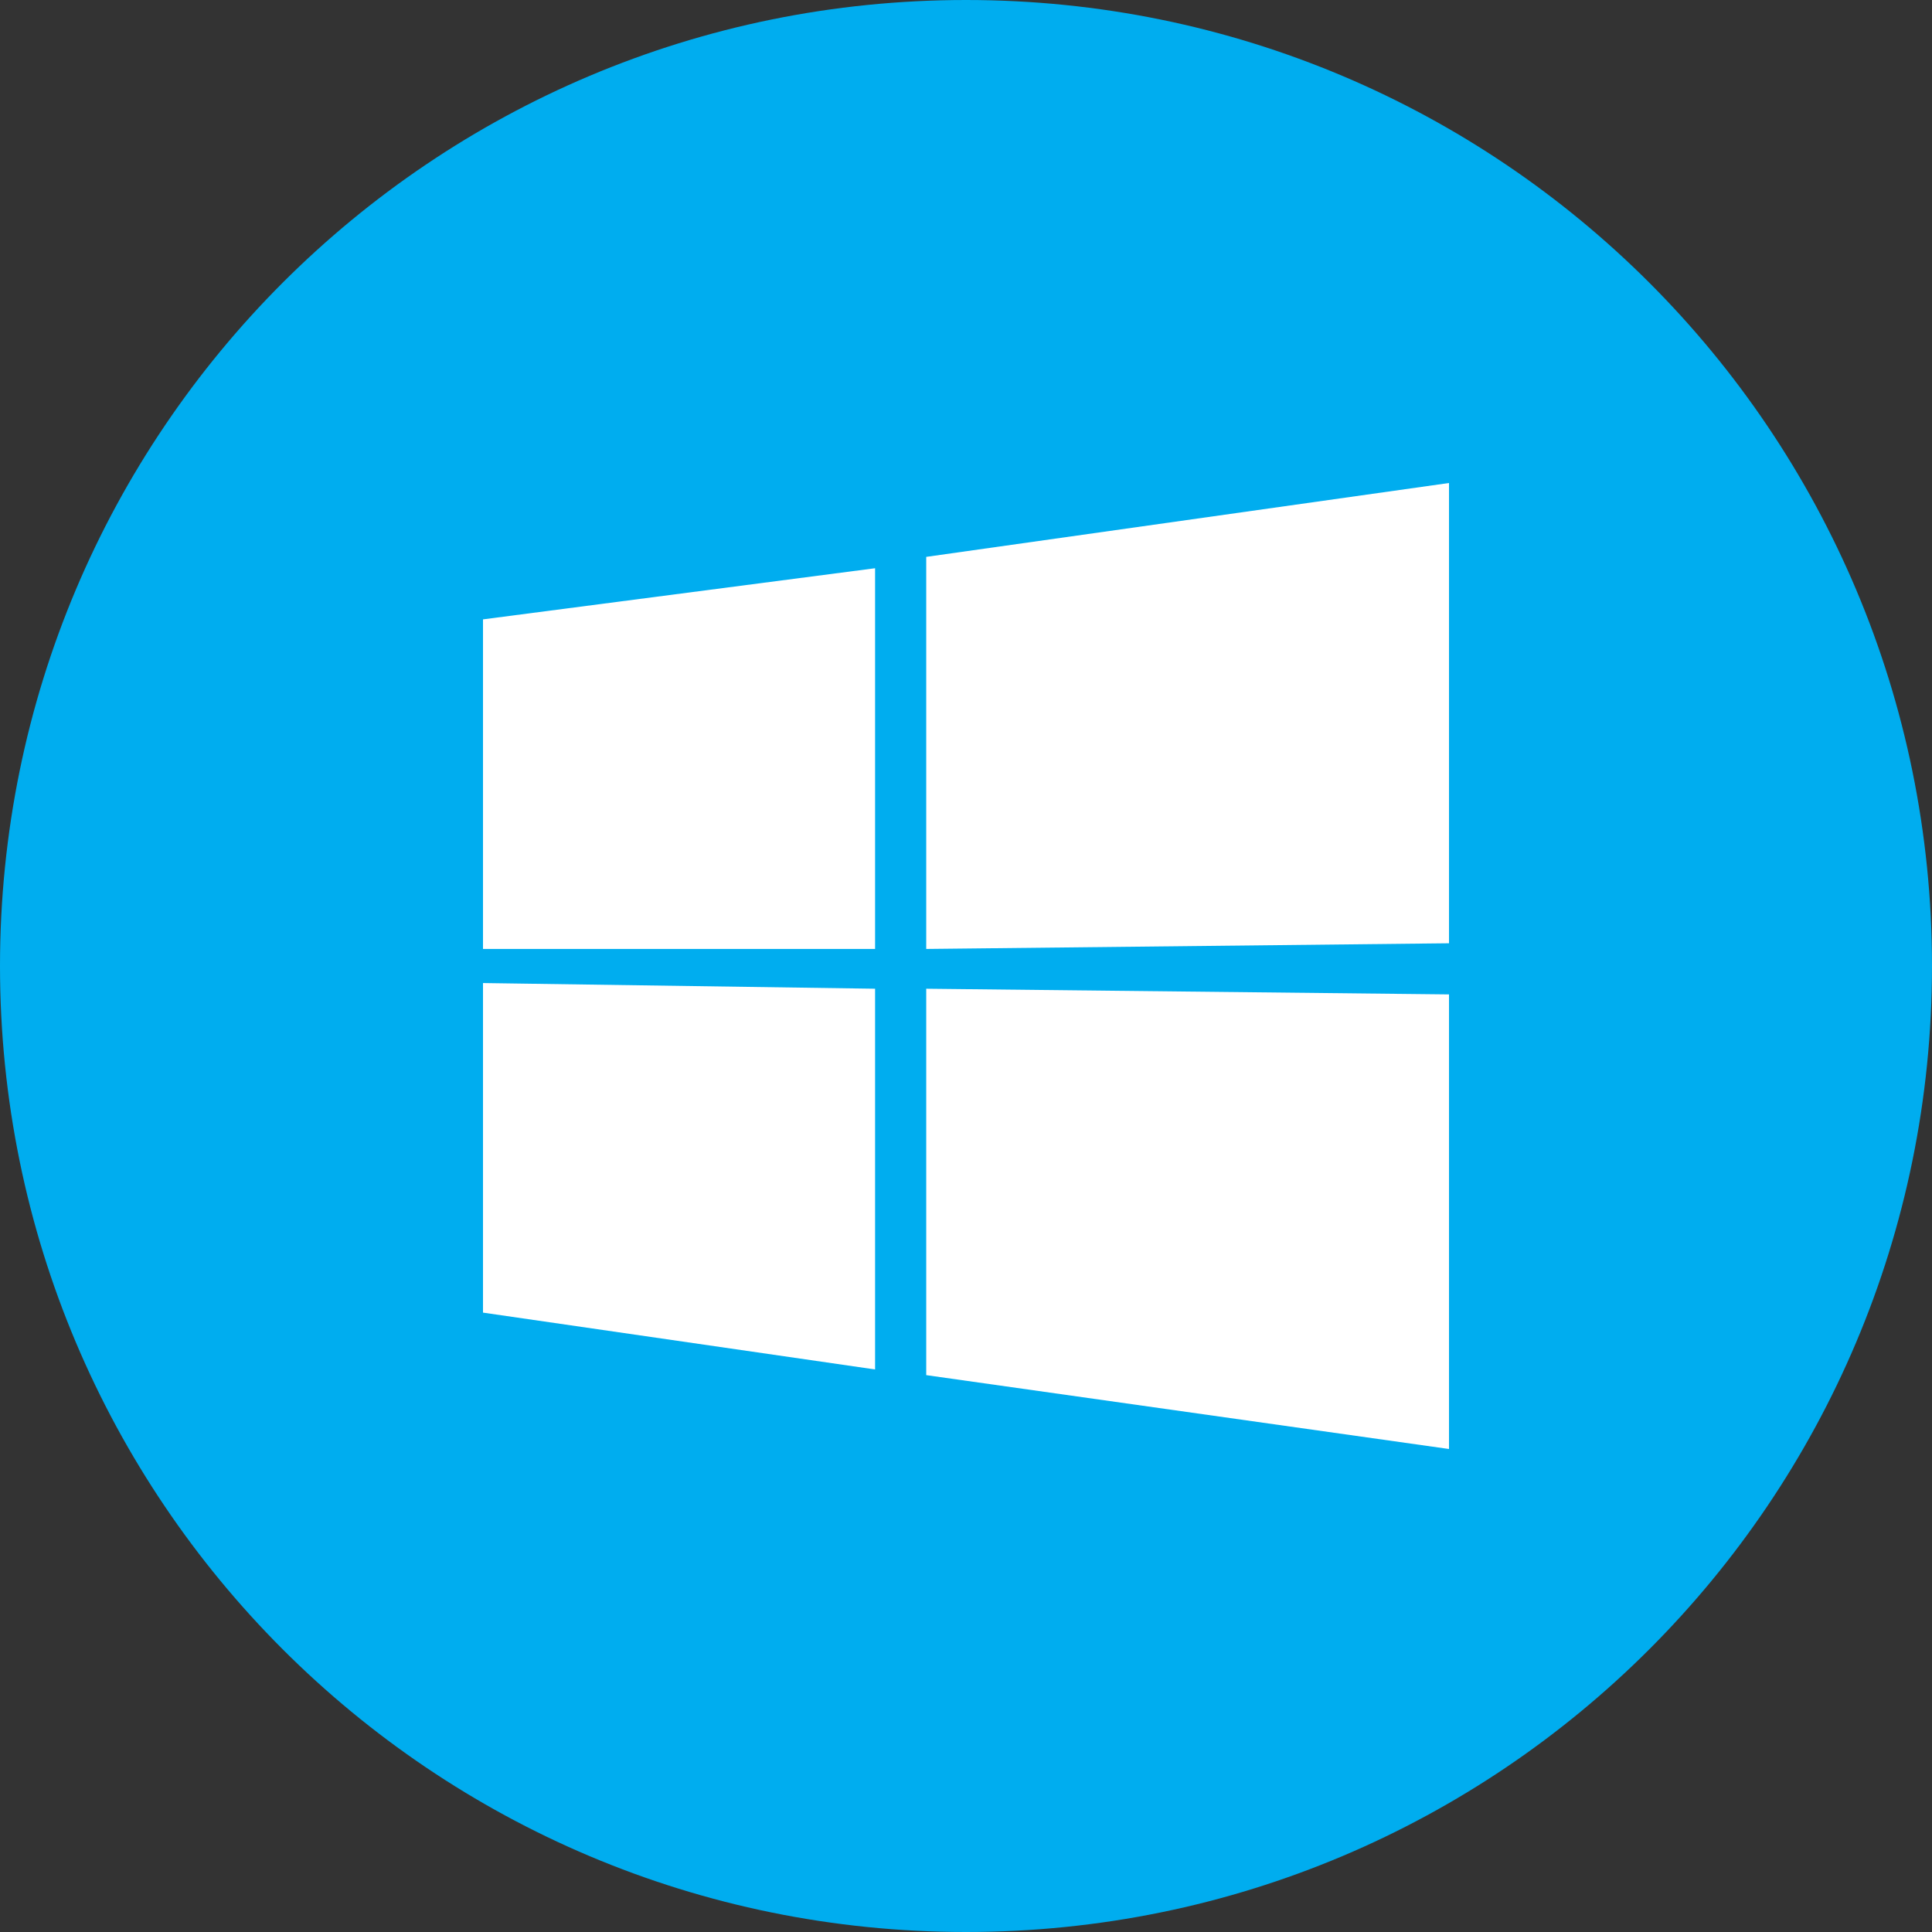 <?xml version="1.0" encoding="utf-8"?>
<!-- Generator: Adobe Illustrator 24.0.3, SVG Export Plug-In . SVG Version: 6.00 Build 0)  -->
<svg version="1.1" id="Layer_1" xmlns="http://www.w3.org/2000/svg" xmlns:xlink="http://www.w3.org/1999/xlink" x="0px" y="0px"
	 width="34px" height="34px" viewBox="0 0 34 34" style="enable-background:new 0 0 34 34;" xml:space="preserve">
<rect x="0" y="0" width="34" height="34" fill="#333333" stroke="none"/>
<style type="text/css">
	.st0{fill-rule:evenodd;clip-rule:evenodd;fill:#00ADEF;}
	.st1{fill-rule:evenodd;clip-rule:evenodd;fill:#FFFFFF;}
</style>
<g>
	<path class="st0" d="M0,17C0,7.6,7.6,0,17,0s17,7.6,17,17s-7.6,17-17,17S0,26.4,0,17z"/>
	<path class="st1" d="M8.5,10.9l6.9-0.9l0,6.7l-6.9,0L8.5,10.9z M15.4,17.4l0,6.7l-6.9-1l0-5.8L15.4,17.4z M16.3,9.8l9.2-1.3v8.1
		l-9.2,0.1V9.8z M25.5,17.5l0,8l-9.2-1.3l0-6.8L25.5,17.5z"/>
</g>
</svg>
